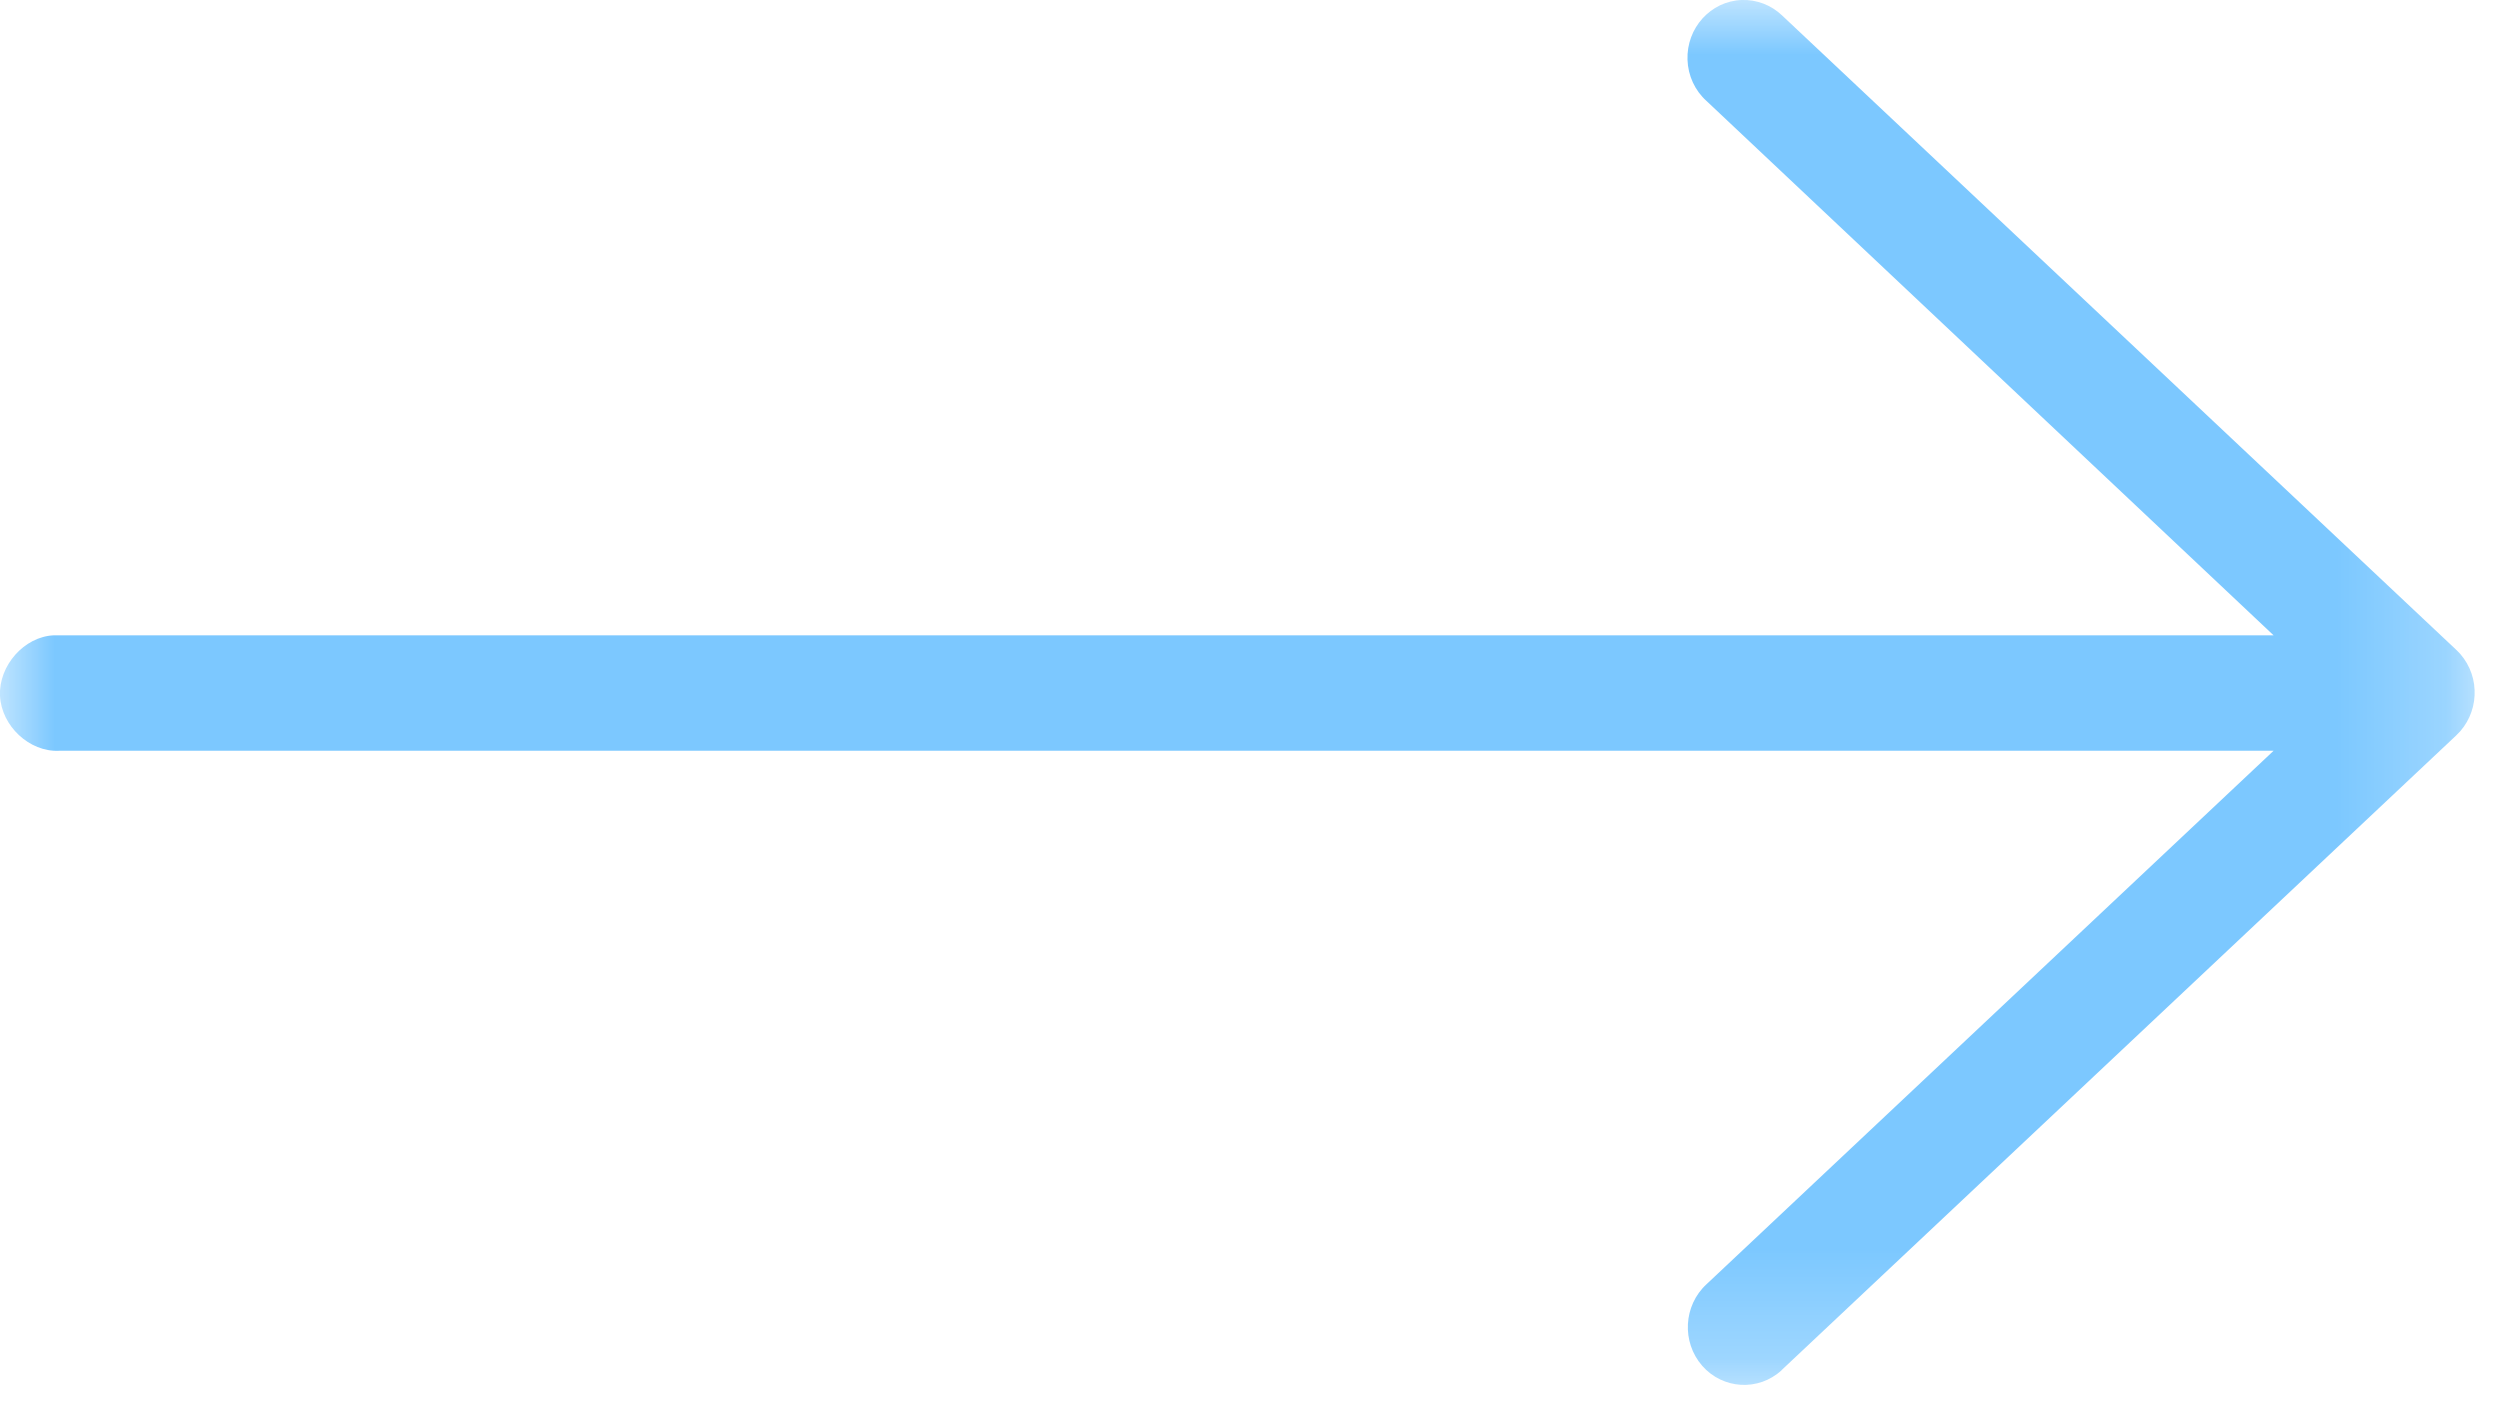<?xml version="1.0" encoding="UTF-8" standalone="no"?>
<svg width="23px" height="13px" viewBox="0 0 23 13" version="1.1" xmlns="http://www.w3.org/2000/svg" xmlns:xlink="http://www.w3.org/1999/xlink">
    <!-- Generator: Sketch 40.1 (33804) - http://www.bohemiancoding.com/sketch -->
    <title>Page 1</title>
    <desc>Created with Sketch.</desc>
    <defs>
        <polygon id="path-1" points="0 12.741 0 7.95918368e-05 22.767 7.95918368e-05 22.767 12.741"></polygon>
    </defs>
    <g id="Page-1" stroke="none" stroke-width="1" fill="none" fill-rule="evenodd">
        <g id="Got-Movers-PPC---Revisions---5" transform="translate(-213, -159)">
            <g id="Page-1" transform="translate(213, 159)">
                <mask id="mask-2" fill="white">
                    <use xlink:href="#path-1"></use>
                </mask>
                <g id="Clip-2"></g>
                <path d="M16.023,0 C15.738,0.011 15.515,0.257 15.525,0.55 C15.53,0.696 15.593,0.833 15.7,0.929 L20.917,5.845 L0.542,5.845 L0.493,5.845 C0.222,5.858 -0.012,6.123 0,6.401 C0.013,6.679 0.271,6.92 0.542,6.907 L20.917,6.907 L15.7,11.815 C15.487,12.011 15.47,12.347 15.66,12.565 C15.851,12.783 16.179,12.801 16.391,12.606 C16.392,12.605 16.393,12.604 16.394,12.602 L22.597,6.766 C22.808,6.569 22.825,6.234 22.634,6.016 C22.622,6.003 22.61,5.99 22.597,5.978 L16.394,0.141 C16.294,0.046 16.16,-0.005 16.023,0" id="Fill-1" fill="#7CC8FF" mask="url(#mask-2)"></path>
            </g>
        </g>
    </g>
</svg>